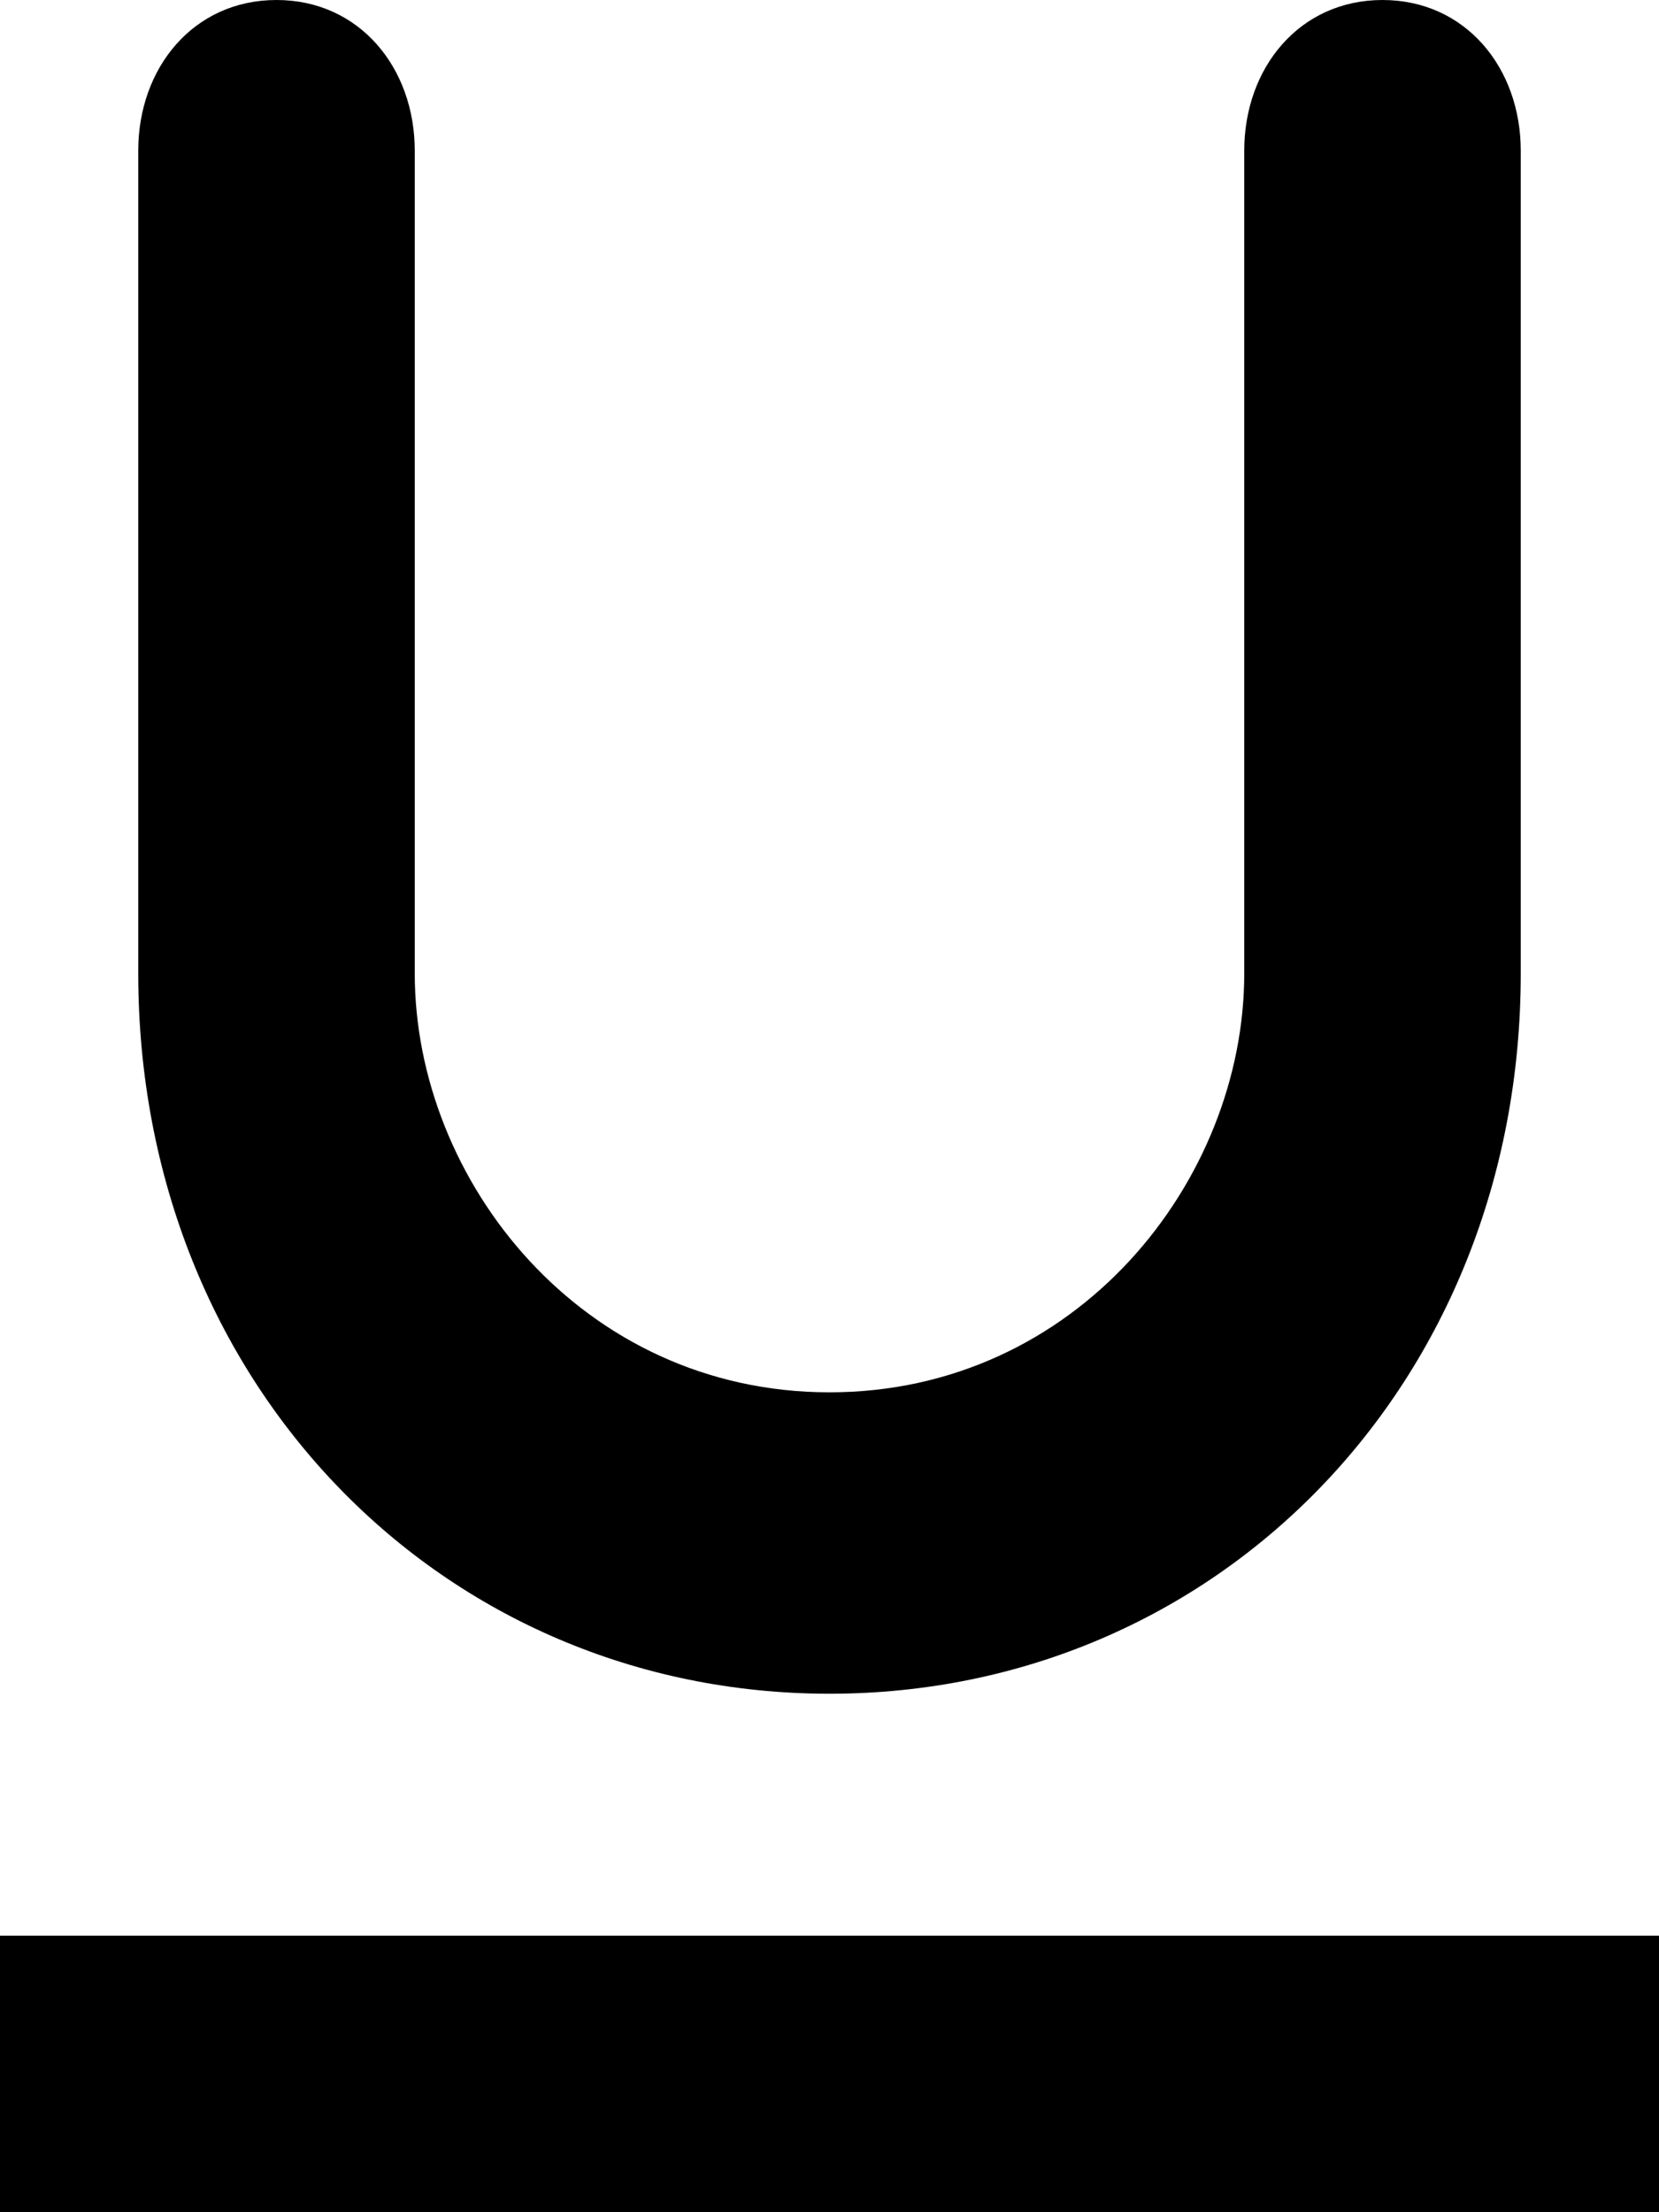 <?xml version="1.0" encoding="utf-8"?>
<svg xmlns="http://www.w3.org/2000/svg"
	xmlns:xlink="http://www.w3.org/1999/xlink"
	width="12px" height="16px" viewBox="0 0 12 16">
<path fill-rule="evenodd" d="M-0 16C-0 16-0 14-0 14-0 14 12 14 12 14 12 14 12 16 12 16 12 16-0 16-0 16ZM 6 12.25C 3.2 12.25 1 10.01 1 7.04 1 7.04 1 1.09 1 1.09 1 0.49 1.4-0 2-0 2.6-0 3 0.49 3 1.09 3 1.09 3 7.04 3 7.04 3 8.54 4.21 10.07 6 10.07 7.79 10.07 9 8.54 9 7.04 9 7.04 9 1.09 9 1.09 9 0.49 9.4-0 10-0 10.6-0 11 0.49 11 1.09 11 1.09 11 7.04 11 7.04 11 10.01 8.8 12.25 6 12.25Z"/>
</svg>
